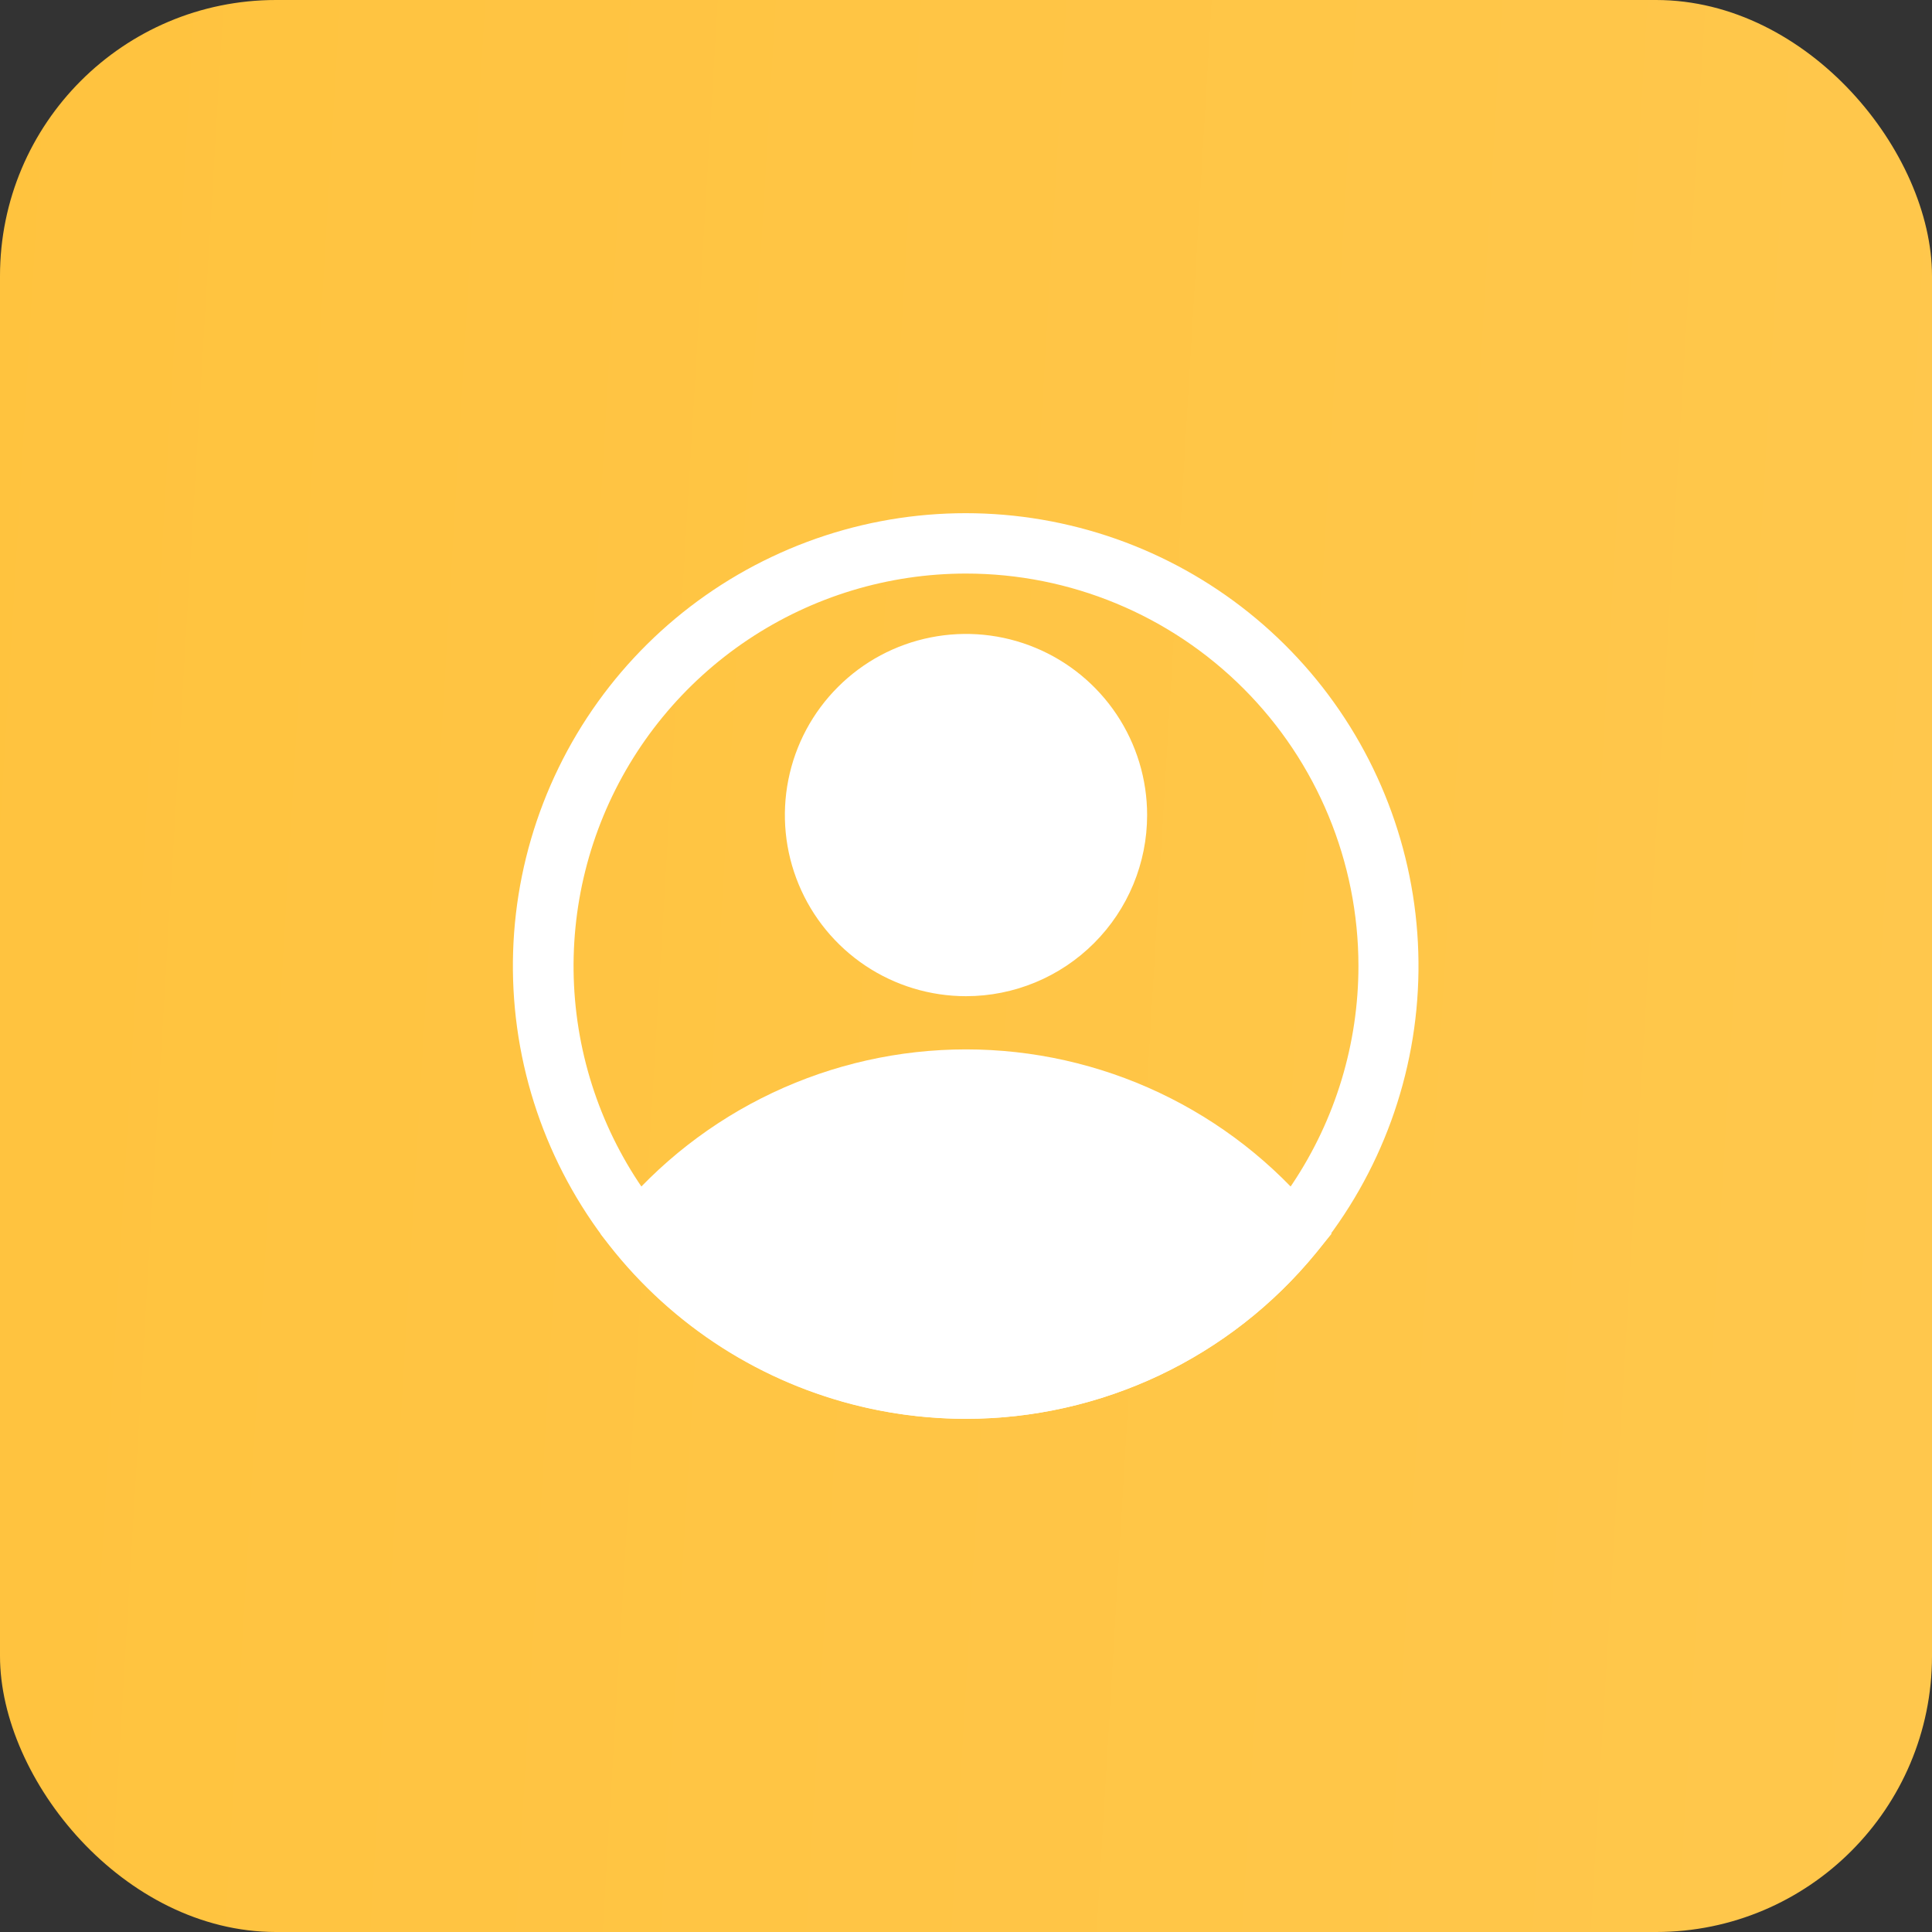 <svg width="56" height="56" viewBox="0 0 56 56" fill="none" xmlns="http://www.w3.org/2000/svg">
<rect x="0" y="0" width="56" height="56" fill="#333333" stroke="none"/>
<rect width="56" height="56" rx="8" fill="url(#paint0_linear_1912_1819)"/>
<g clip-path="url(#clip0_1912_1819)">
<path d="M28 28.875C26.962 28.875 25.947 28.567 25.083 27.99C24.22 27.413 23.547 26.593 23.15 25.634C22.752 24.675 22.648 23.619 22.851 22.601C23.053 21.582 23.553 20.647 24.288 19.913C25.022 19.178 25.957 18.678 26.976 18.476C27.994 18.273 29.05 18.377 30.009 18.775C30.968 19.172 31.788 19.845 32.365 20.708C32.942 21.572 33.25 22.587 33.25 23.625C33.25 25.017 32.697 26.353 31.712 27.337C30.728 28.322 29.392 28.875 28 28.875ZM28 20.125C27.308 20.125 26.631 20.33 26.055 20.715C25.48 21.099 25.031 21.646 24.766 22.286C24.502 22.925 24.432 23.629 24.567 24.308C24.702 24.987 25.036 25.61 25.525 26.1C26.015 26.589 26.638 26.923 27.317 27.058C27.996 27.193 28.7 27.123 29.339 26.859C29.979 26.594 30.526 26.145 30.91 25.57C31.295 24.994 31.5 24.317 31.5 23.625C31.5 22.697 31.131 21.806 30.475 21.15C29.819 20.494 28.928 20.125 28 20.125Z" fill="white"/>
<path d="M28 41.125C26.06 41.124 24.144 40.692 22.39 39.862C20.637 39.031 19.089 37.822 17.859 36.321L17.404 35.761L17.859 35.21C19.09 33.711 20.638 32.504 22.392 31.675C24.145 30.847 26.061 30.417 28 30.417C29.94 30.417 31.855 30.847 33.608 31.675C35.362 32.504 36.91 33.711 38.141 35.21L38.596 35.761L38.141 36.321C36.911 37.822 35.364 39.031 33.61 39.862C31.856 40.692 29.94 41.124 28 41.125ZM19.696 35.77C20.761 36.909 22.047 37.818 23.477 38.439C24.907 39.06 26.45 39.38 28.009 39.38C29.568 39.38 31.11 39.06 32.54 38.439C33.97 37.818 35.257 36.909 36.321 35.77C35.257 34.631 33.97 33.722 32.54 33.101C31.11 32.48 29.568 32.16 28.009 32.16C26.45 32.16 24.907 32.48 23.477 33.101C22.047 33.722 20.761 34.631 19.696 35.77Z" fill="white"/>
<path d="M28 41.125C25.019 41.127 22.125 40.114 19.797 38.252C17.468 36.391 15.842 33.792 15.187 30.884C14.532 27.975 14.887 24.93 16.193 22.25C17.499 19.57 19.678 17.415 22.373 16.139C25.067 14.862 28.116 14.541 31.017 15.229C33.918 15.916 36.498 17.57 38.334 19.919C40.169 22.269 41.15 25.173 41.115 28.154C41.08 31.135 40.031 34.016 38.141 36.321C36.911 37.822 35.363 39.031 33.61 39.862C31.856 40.692 29.94 41.124 28 41.125ZM28 16.625C25.75 16.625 23.551 17.292 21.68 18.542C19.81 19.792 18.352 21.569 17.491 23.647C16.63 25.726 16.405 28.013 16.843 30.219C17.282 32.426 18.366 34.453 19.957 36.043C21.547 37.634 23.574 38.718 25.781 39.156C27.987 39.595 30.274 39.37 32.353 38.509C34.431 37.648 36.208 36.19 37.458 34.32C38.708 32.449 39.375 30.25 39.375 28C39.375 24.983 38.176 22.09 36.043 19.957C33.91 17.823 31.017 16.625 28 16.625Z" fill="white"/>
<path d="M18.533 35.77C18.533 35.77 27.344 45.614 36.313 36.75L37.468 35.77C37.468 35.77 29.978 28 22.374 32.664L18.533 35.77Z" fill="white"/>
<path d="M28 28C30.416 28 32.375 26.041 32.375 23.625C32.375 21.209 30.416 19.25 28 19.25C25.584 19.25 23.625 21.209 23.625 23.625C23.625 26.041 25.584 28 28 28Z" fill="white"/>
</g>
<defs>
<linearGradient id="paint0_linear_1912_1819" x1="3.93136e-06" y1="-11.308" x2="71.337" y2="-7.06" gradientUnits="userSpaceOnUse">
<stop stop-color="#FFC33E"/>
<stop offset="1" stop-color="#FFC84F"/>
</linearGradient>
<clipPath id="clip0_1912_1819">
<rect width="28" height="28" fill="white" transform="translate(14 14)"/>
</clipPath>
</defs>
</svg>
